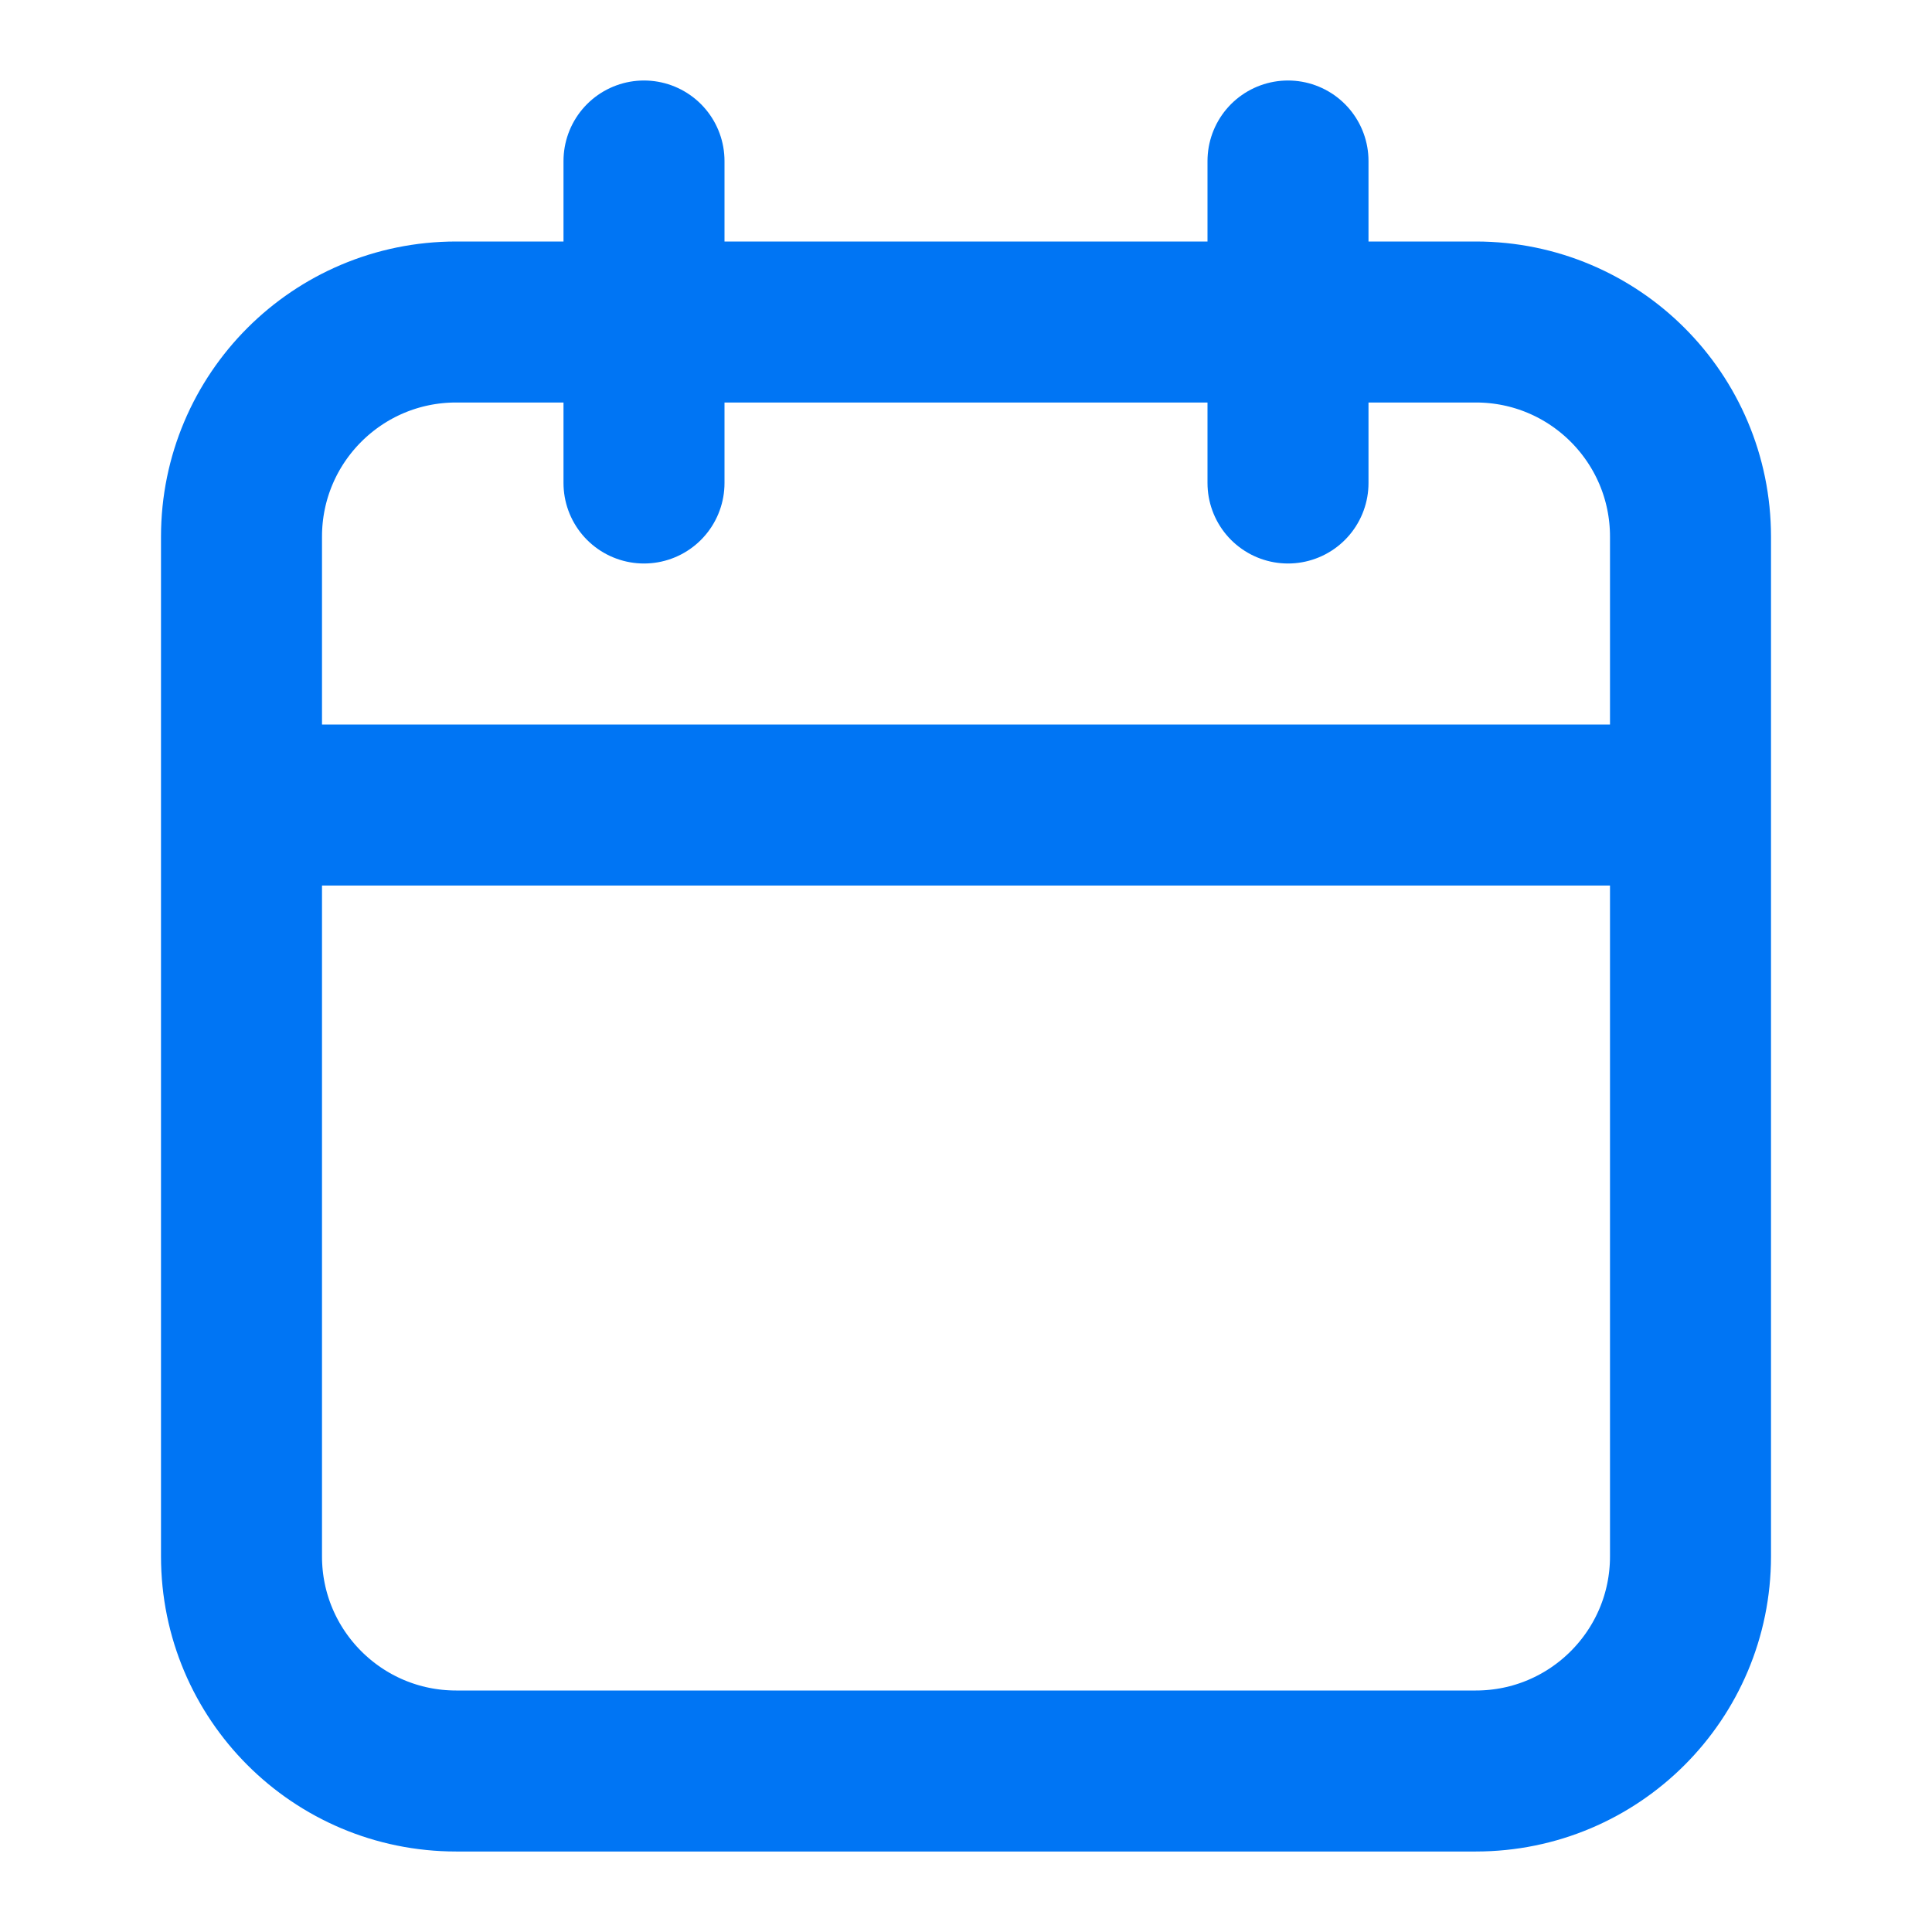 <svg width="18" height="18" viewBox="0 0 18 18" fill="none" xmlns="http://www.w3.org/2000/svg">
<path d="M15.75 7.5H2.25M12 1.5V4.5M6 1.5V4.5M4.25 16.5H13.75C14.855 16.5 15.75 15.605 15.75 14.5V5C15.75 3.895 14.855 3 13.75 3H4.25C3.145 3 2.25 3.895 2.25 5V14.5C2.25 15.605 3.145 16.5 4.25 16.5Z" stroke="#0075F4" stroke-width="1.5" stroke-linecap="round"/>
</svg>
